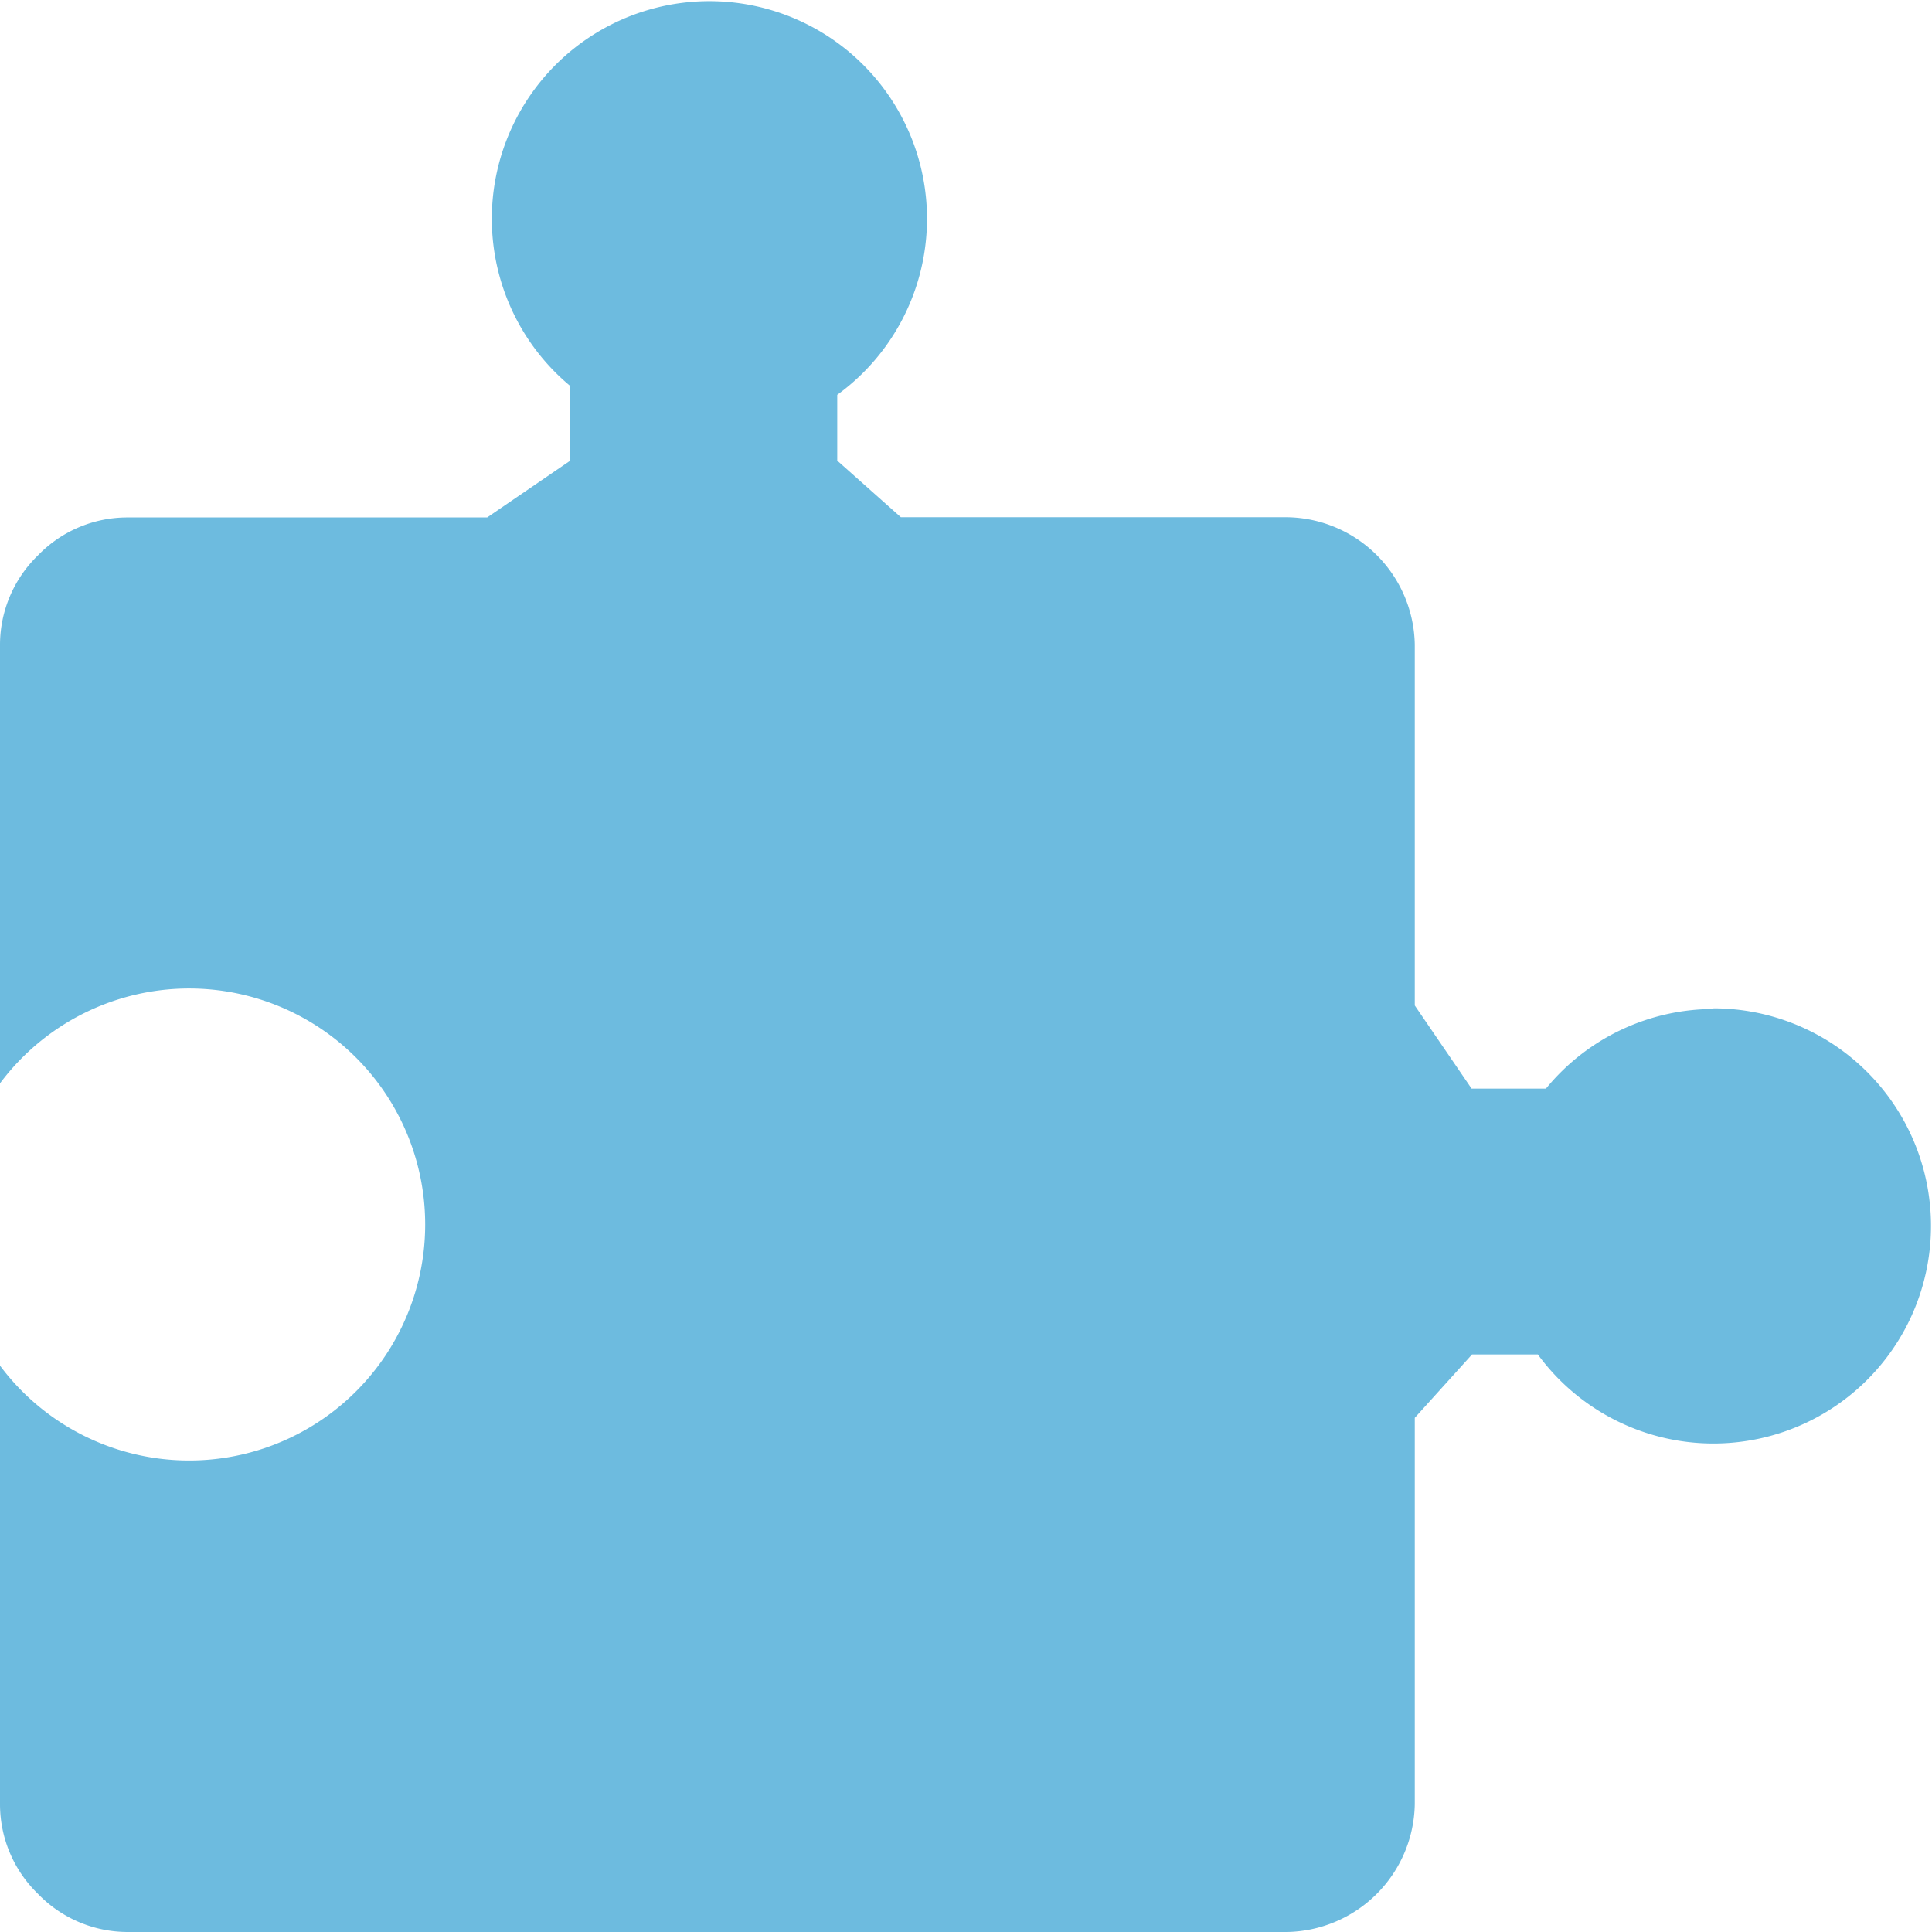 <svg xmlns="http://www.w3.org/2000/svg" viewBox="0 0 88.08 88.08">
  <defs>
    <style>
      .b796efef-9b84-4107-a20b-ea6da0600531 {
        fill: #6dbbdf;
      }
    </style>
  </defs>
  <g id="a03443b8-3421-4a11-9916-328b4b7d9dad" data-name="Layer 2">
    <g id="bedd4e8c-9013-4c8f-9e33-e6eff616ac05" data-name="Shapes">
      <g id="e9cbf3b2-0ff1-44ea-971b-20aaad4bb81c" data-name="9">
        <path class="b796efef-9b84-4107-a20b-ea6da0600531" d="M78.15,46a9.89,9.89,0,0,0-7.67,3.63H67.09v0L64.5,45.84V29.39a5.91,5.91,0,0,0-5.82-5.81H41.07L38.17,21v-3A9.92,9.92,0,1,0,26,17.6V21h0l-3.79,2.59H5.82a5.67,5.67,0,0,0-4.09,1.73A5.69,5.69,0,0,0,0,29.39v20A10.76,10.76,0,1,1,0,62.26v20a5.69,5.69,0,0,0,1.73,4.08,5.68,5.68,0,0,0,4.09,1.74H58.68a5.93,5.93,0,0,0,5.82-5.82V64.64l2.61-2.89h3a9.92,9.92,0,1,0,8-15.78Z"/>
      </g>
    </g>
  </g>
</svg>
